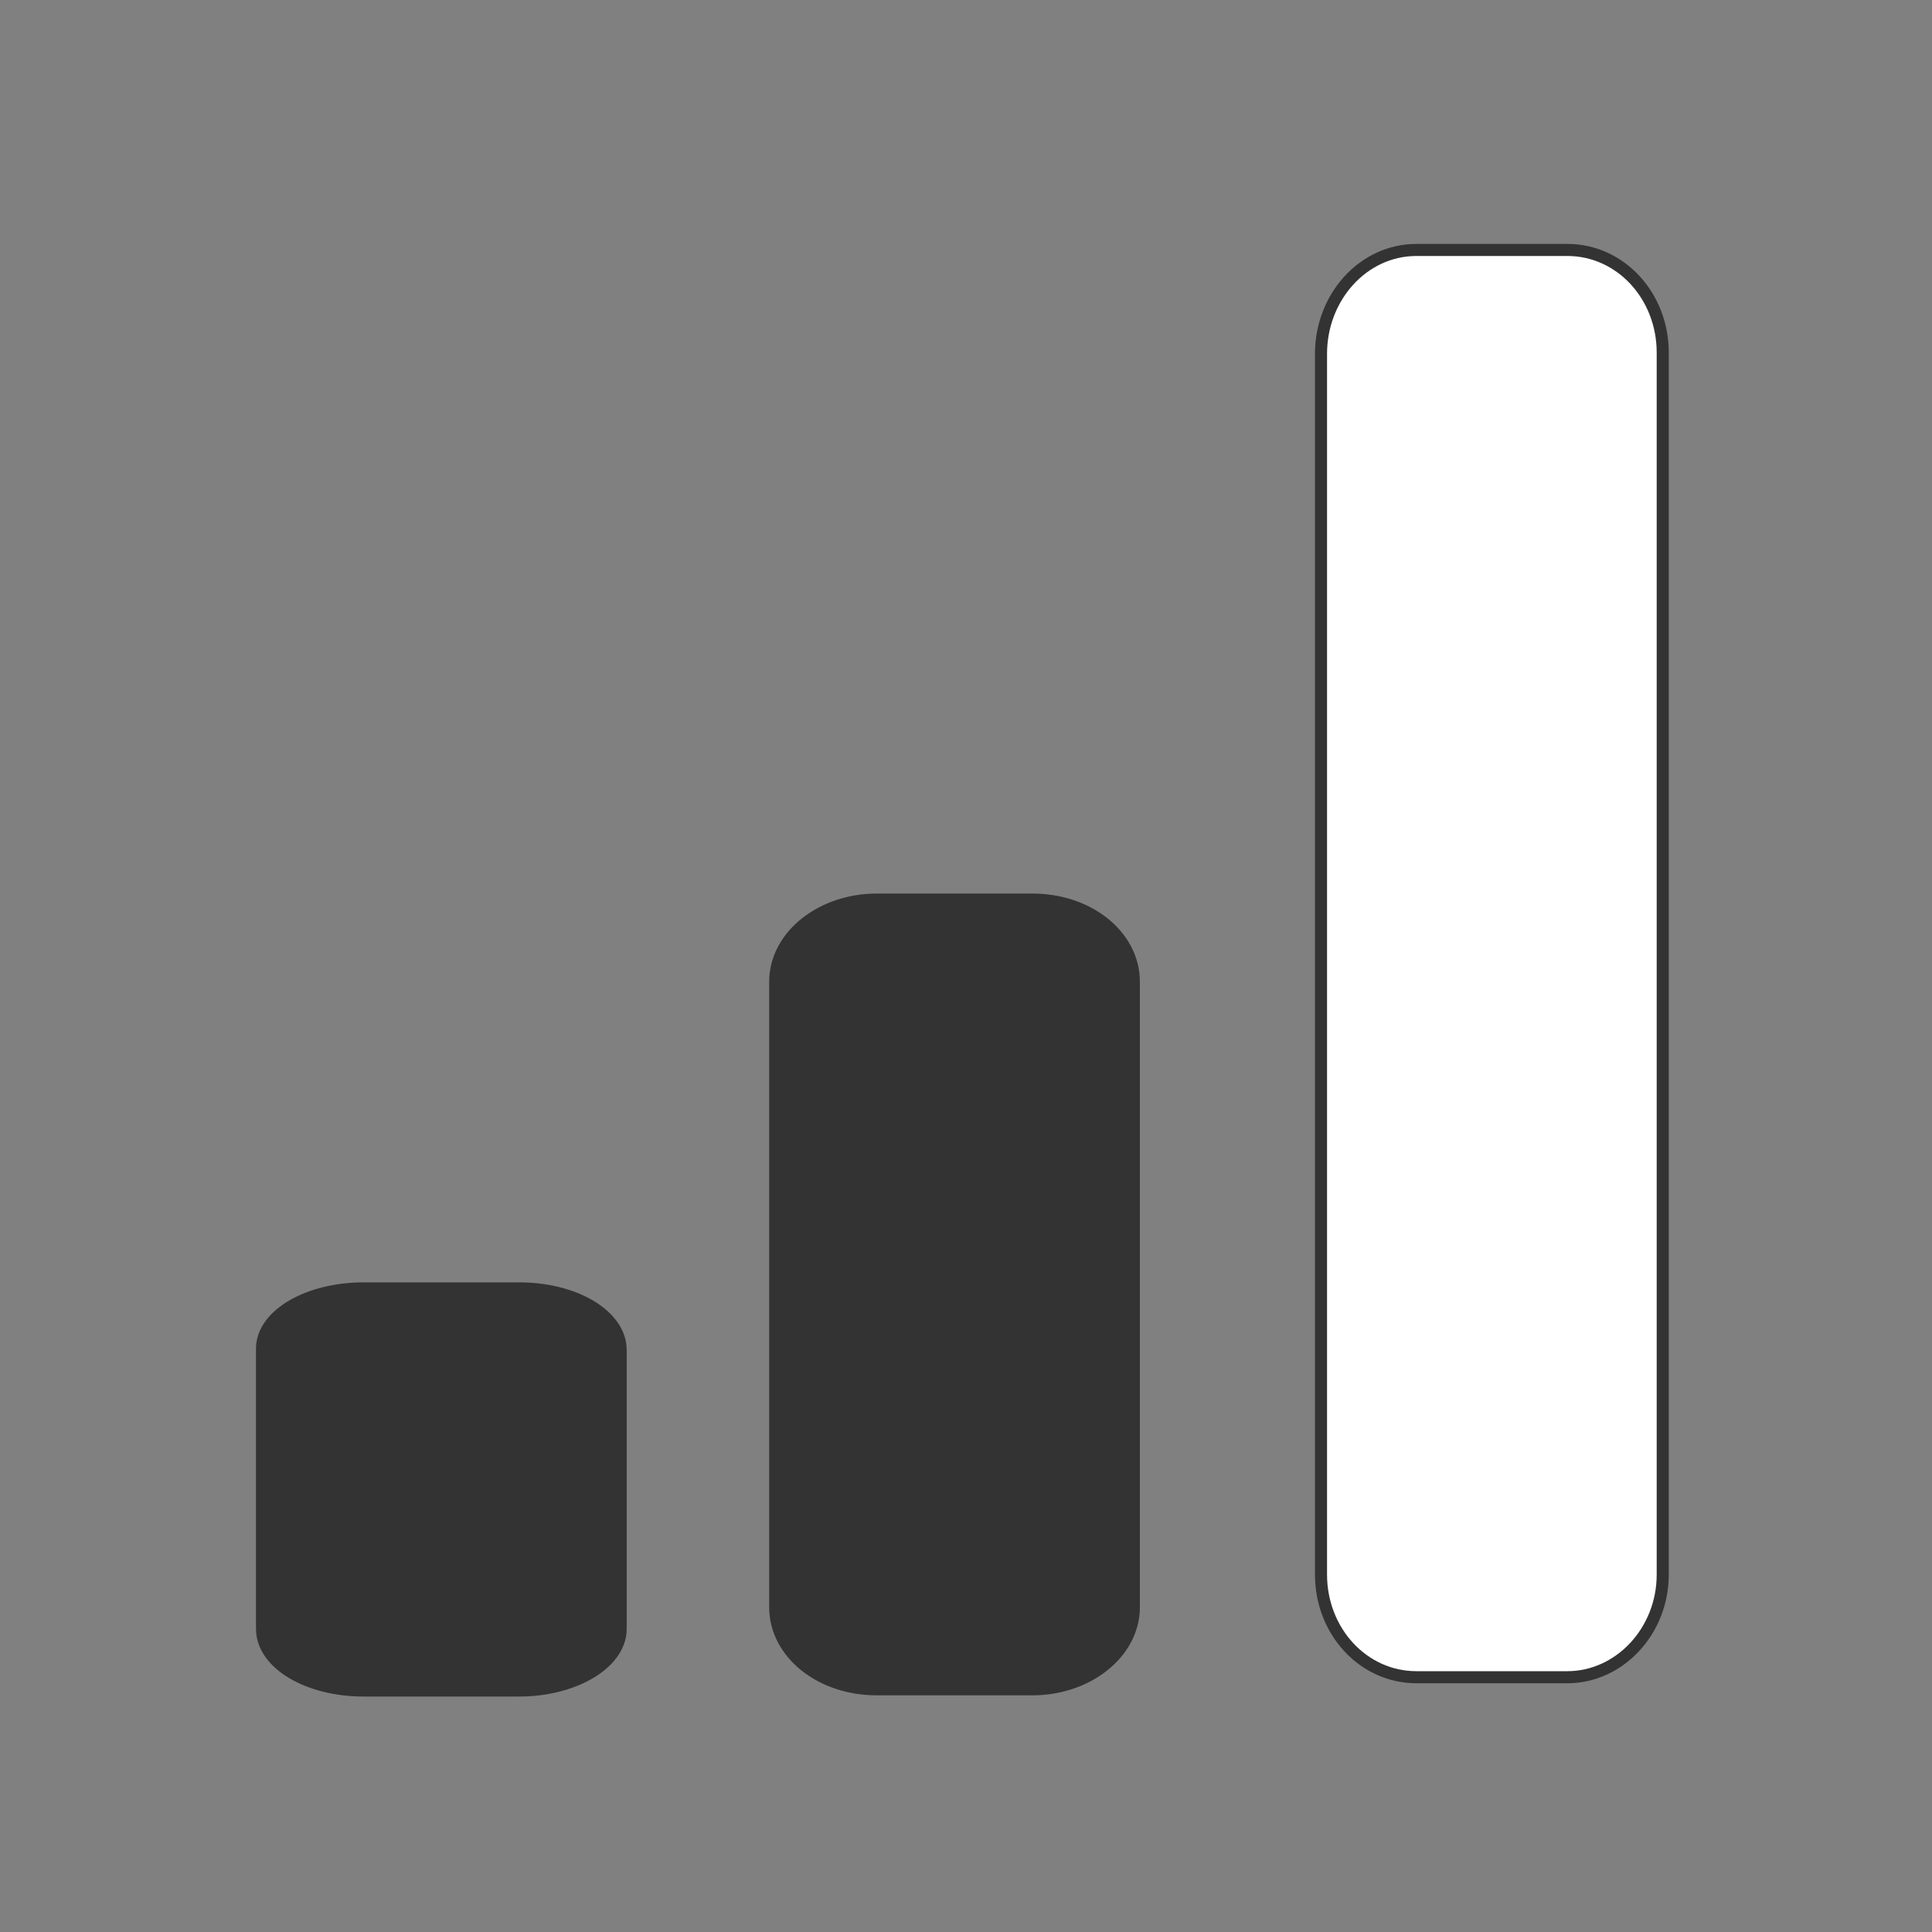 <?xml version="1.0" encoding="utf-8"?>
<!-- Generator: Adobe Illustrator 19.0.0, SVG Export Plug-In . SVG Version: 6.00 Build 0)  -->
<svg version="1.1" id="Layer_1" xmlns="http://www.w3.org/2000/svg" xmlns:xlink="http://www.w3.org/1999/xlink" x="0px" y="0px" width="160px" height="160px"
	 viewBox="45 -45 160 160" style="enable-background:new 45 -45 160 160;" xml:space="preserve">
<rect x="45" y="-45" width="160" height="160" fill="#808080" stroke="none"/>
<style type="text/css">
	.st0{fill:#333333;}
	.st1{fill:#333333;stroke:#333333;stroke-width:2;stroke-miterlimit:10;}
	.st2{fill:#FFFFFF;stroke:#333333;stroke-miterlimit:10;}
</style>

<path class="st1" d="M117.6,30h12.9c4.4,0,7.9,2.8,7.9,6.3v51.8c0,3.5-3.6,6.3-7.9,6.3h-12.9c-4.4,0-7.9-2.8-7.9-6.3V36.3
	C109.7,32.8,113.3,30,117.6,30z"/>
<path class="st2" d="M162.3-24.3h12.5c4.4,0,7.9,3.8,7.9,8.5V85.4c0,4.7-3.6,8.5-7.9,8.5h-12.5c-4.4,0-7.9-3.8-7.9-8.5V-15.7
	C154.4-20.4,157.9-24.3,162.3-24.3z"/>
<path class="st1" d="M75.1,62.2H88c4.4,0,7.9,2.1,7.9,4.6v23.1c0,2.5-3.6,4.6-7.9,4.6H75.1c-4.4,0-7.9-2.1-7.9-4.6V66.8
	C67.1,64.3,70.7,62.2,75.1,62.2z"/>
</svg>
